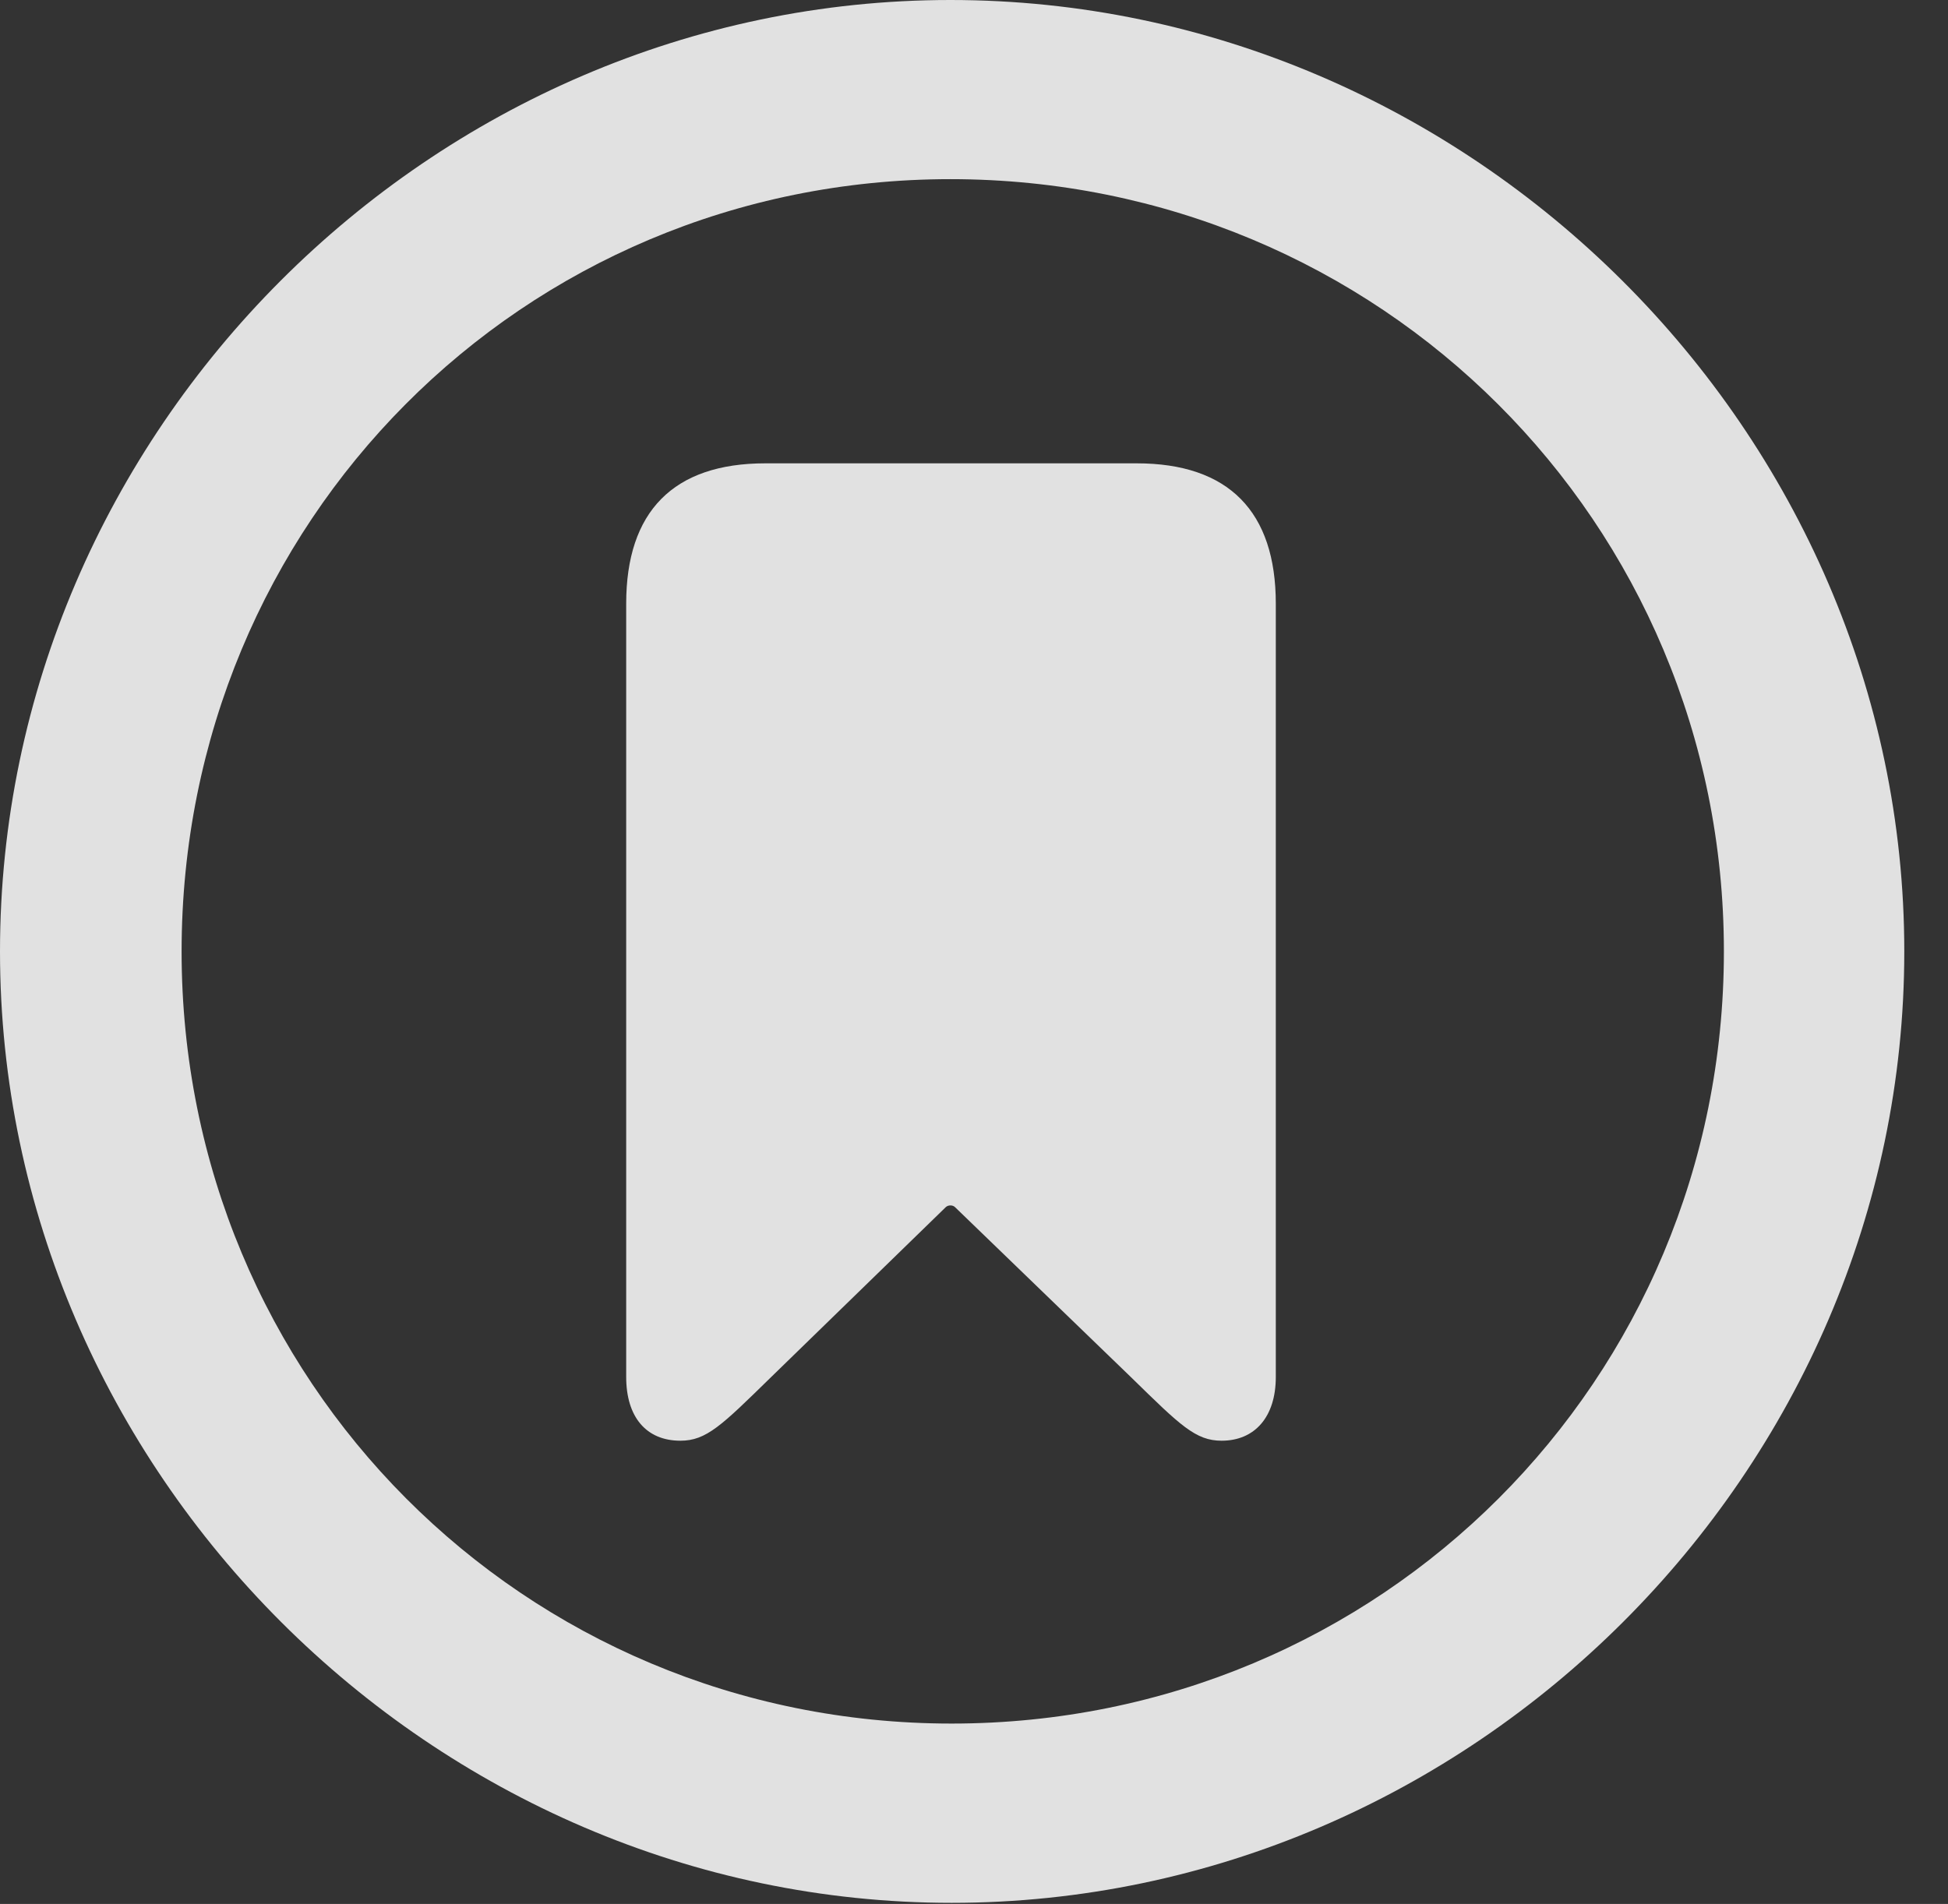 <?xml version="1.0" encoding="UTF-8"?>
<!--Generator: Apple Native CoreSVG 232.5-->
<!DOCTYPE svg
PUBLIC "-//W3C//DTD SVG 1.1//EN"
       "http://www.w3.org/Graphics/SVG/1.1/DTD/svg11.dtd">
<svg version="1.1" xmlns="http://www.w3.org/2000/svg" xmlns:xlink="http://www.w3.org/1999/xlink" width="16.133" height="15.771">
 <rect width="100%" height="100%" fill="#333333" stroke="none"/>
 <g>
  <rect height="15.771" opacity="0" width="16.133" x="0" y="0"/>
  <path d="M7.881 15.762C12.188 15.762 15.771 12.188 15.771 7.881C15.771 3.574 12.178 0 7.871 0C3.574 0 0 3.574 0 7.881C0 12.188 3.584 15.762 7.881 15.762ZM7.881 14.277C4.336 14.277 1.504 11.435 1.504 7.881C1.504 4.326 4.326 1.484 7.871 1.484C11.426 1.484 14.277 4.326 14.277 7.881C14.277 11.435 11.435 14.277 7.881 14.277Z" fill="#ffffff" fill-opacity="0.85"/>
  <path d="M5.635 11.934C5.85 11.934 5.977 11.807 6.377 11.416L7.832 10C7.852 9.98 7.891 9.98 7.91 10L9.375 11.416C9.775 11.807 9.902 11.934 10.117 11.934C10.391 11.934 10.566 11.738 10.566 11.406L10.566 5C10.566 4.238 10.176 3.838 9.414 3.838L6.338 3.838C5.576 3.838 5.186 4.238 5.186 5L5.186 11.406C5.186 11.738 5.352 11.934 5.635 11.934Z" fill="#ffffff" fill-opacity="0.85"/>
 </g>
</svg>
